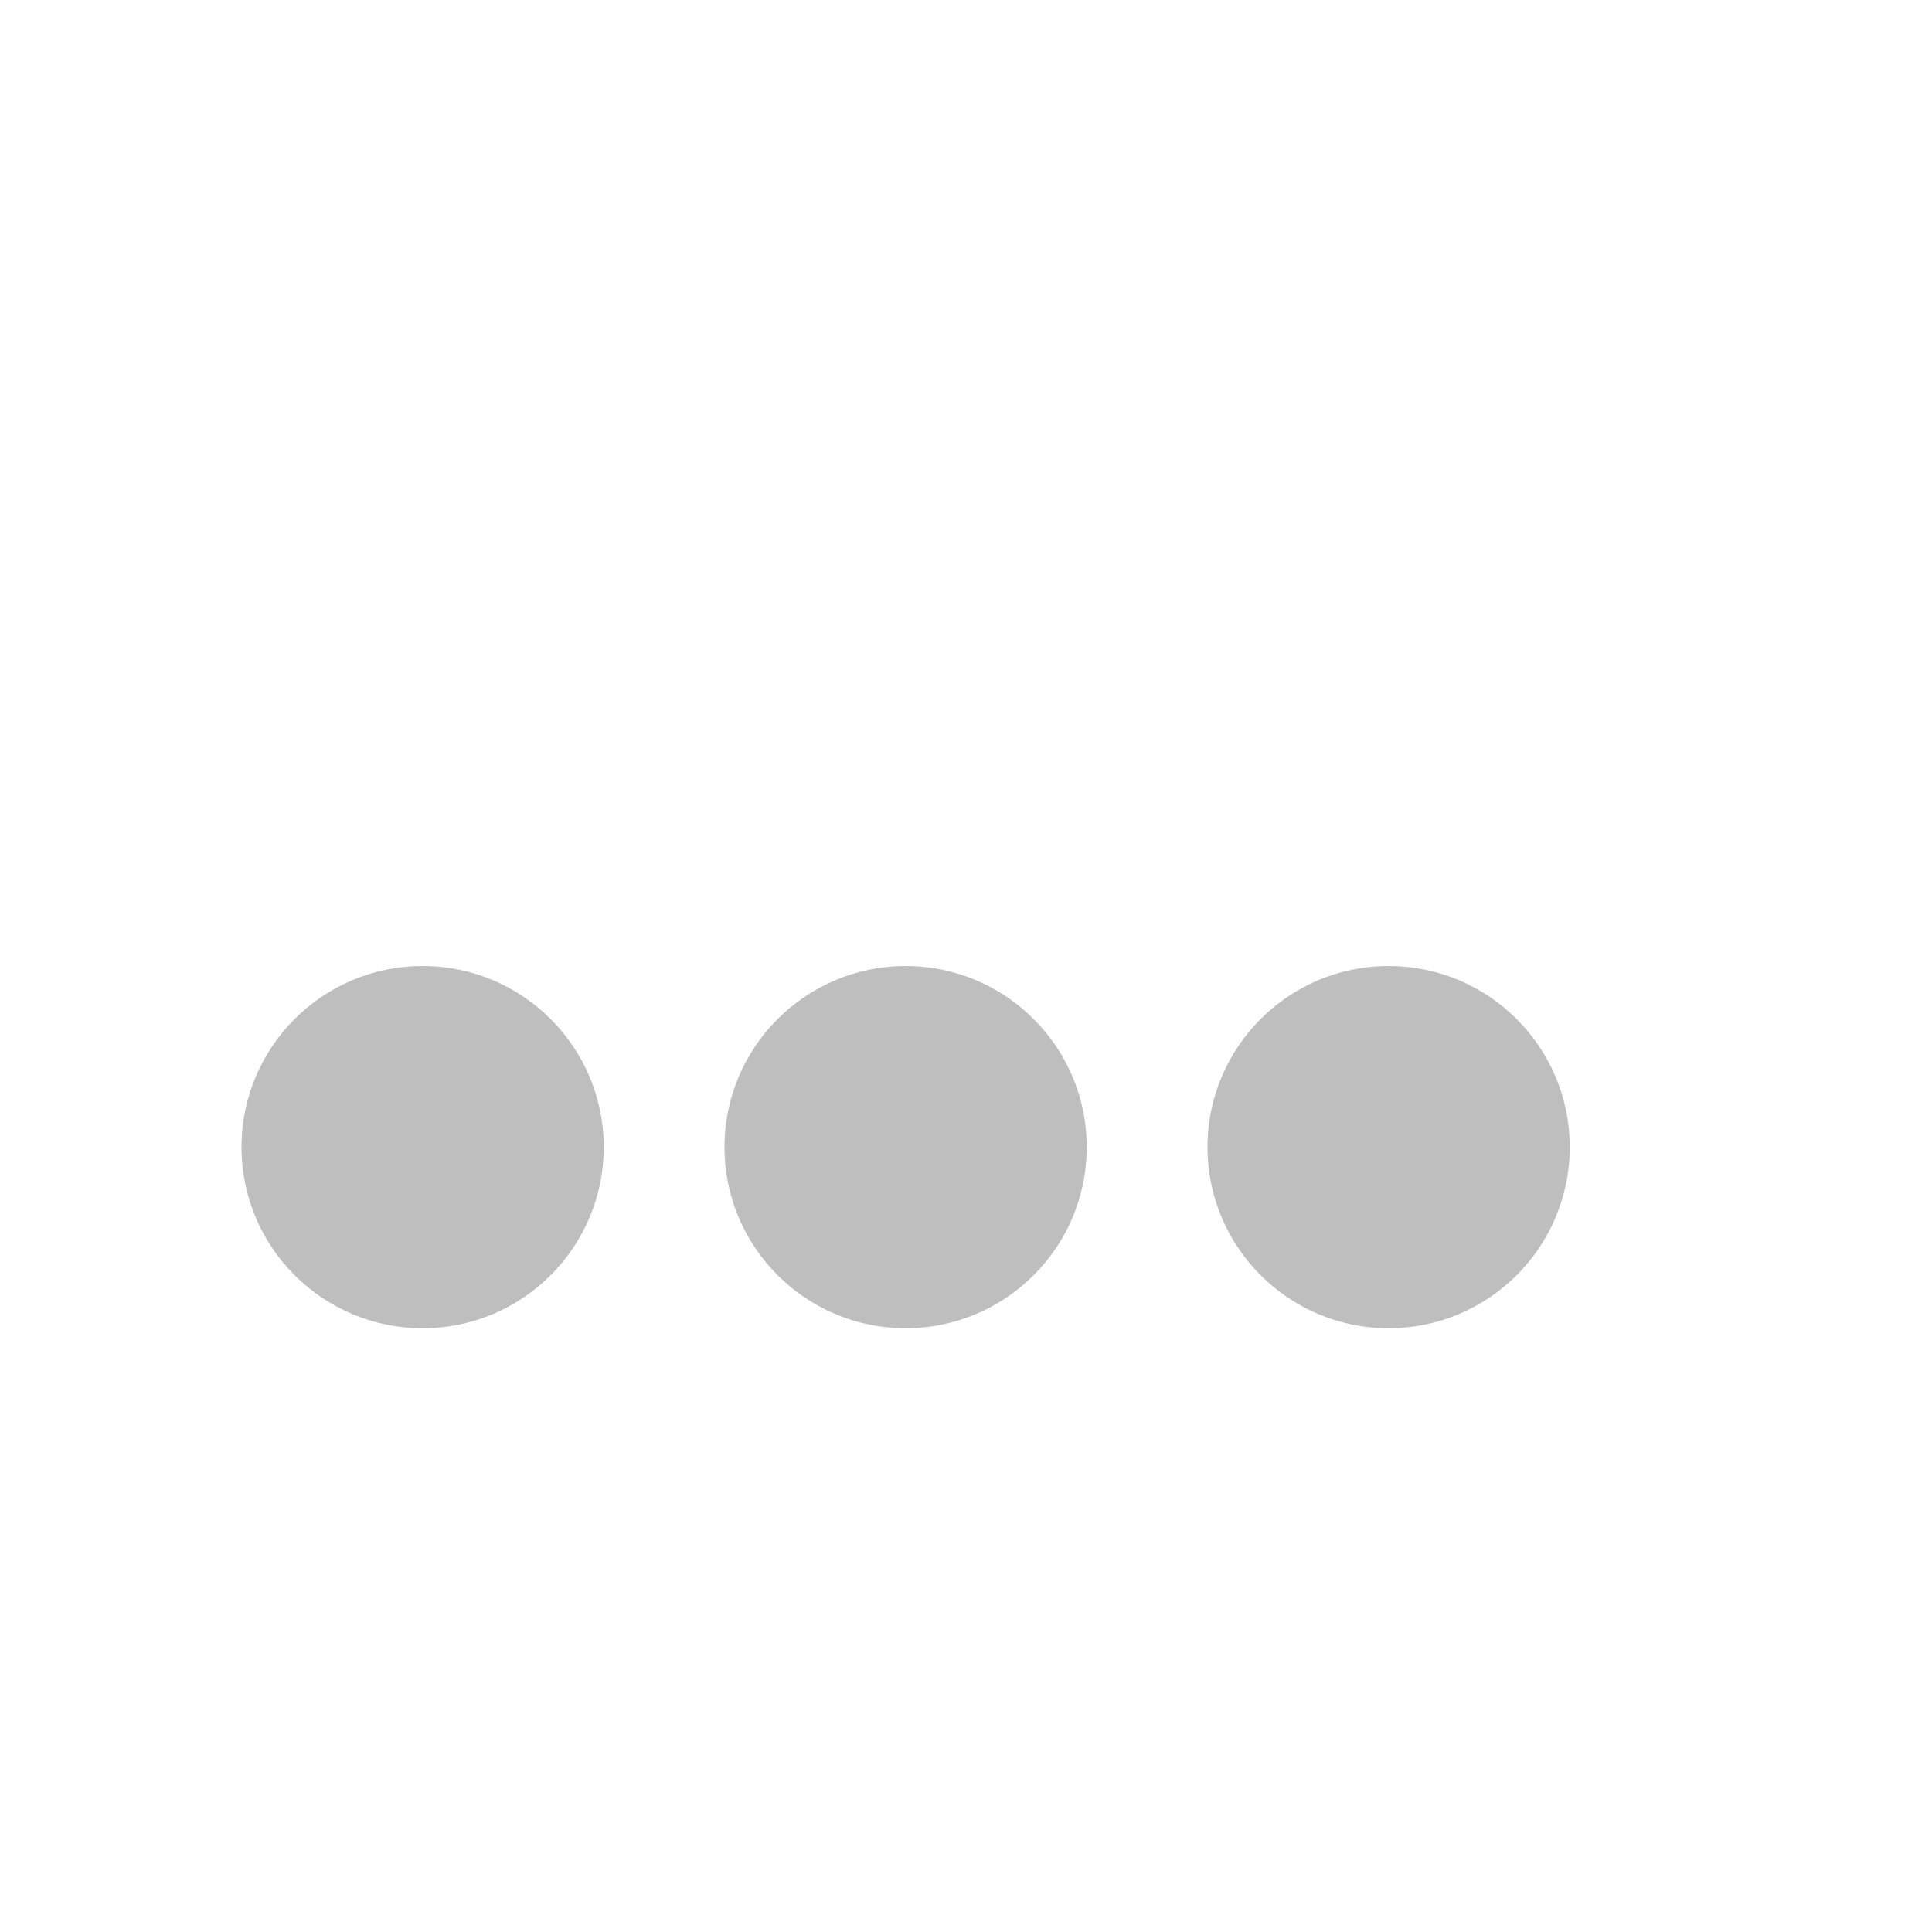 <?xml version='1.0' encoding='UTF-8'?>
<svg height='16pt' version='1.1' viewBox='0 0 16 16' width='16pt' xmlns:xlink='http://www.w3.org/1999/xlink' xmlns='http://www.w3.org/2000/svg'>
<g id='surface3'>
<path d='M 5 9.5 C 5 10.328 4.328 11 3.5 11 C 2.672 11 2 10.328 2 9.5 C 2 8.672 2.672 8 3.5 8 C 4.328 8 5 8.672 5 9.5 Z M 5 9.5 ' style=' stroke:none;fill-rule:nonzero;fill:rgb(74.51%,74.51%,74.51%);fill-opacity:1;'/>
<path d='M 9 9.5 C 9 10.328 8.328 11 7.5 11 C 6.672 11 6 10.328 6 9.5 C 6 8.672 6.672 8 7.5 8 C 8.328 8 9 8.672 9 9.5 Z M 9 9.5 ' style=' stroke:none;fill-rule:nonzero;fill:rgb(74.51%,74.51%,74.51%);fill-opacity:1;'/>
<path d='M 13 9.5 C 13 10.328 12.328 11 11.5 11 C 10.672 11 10 10.328 10 9.5 C 10 8.672 10.672 8 11.5 8 C 12.328 8 13 8.672 13 9.5 Z M 13 9.5 ' style=' stroke:none;fill-rule:nonzero;fill:rgb(74.51%,74.51%,74.51%);fill-opacity:1;'/>
</g>
</svg>
